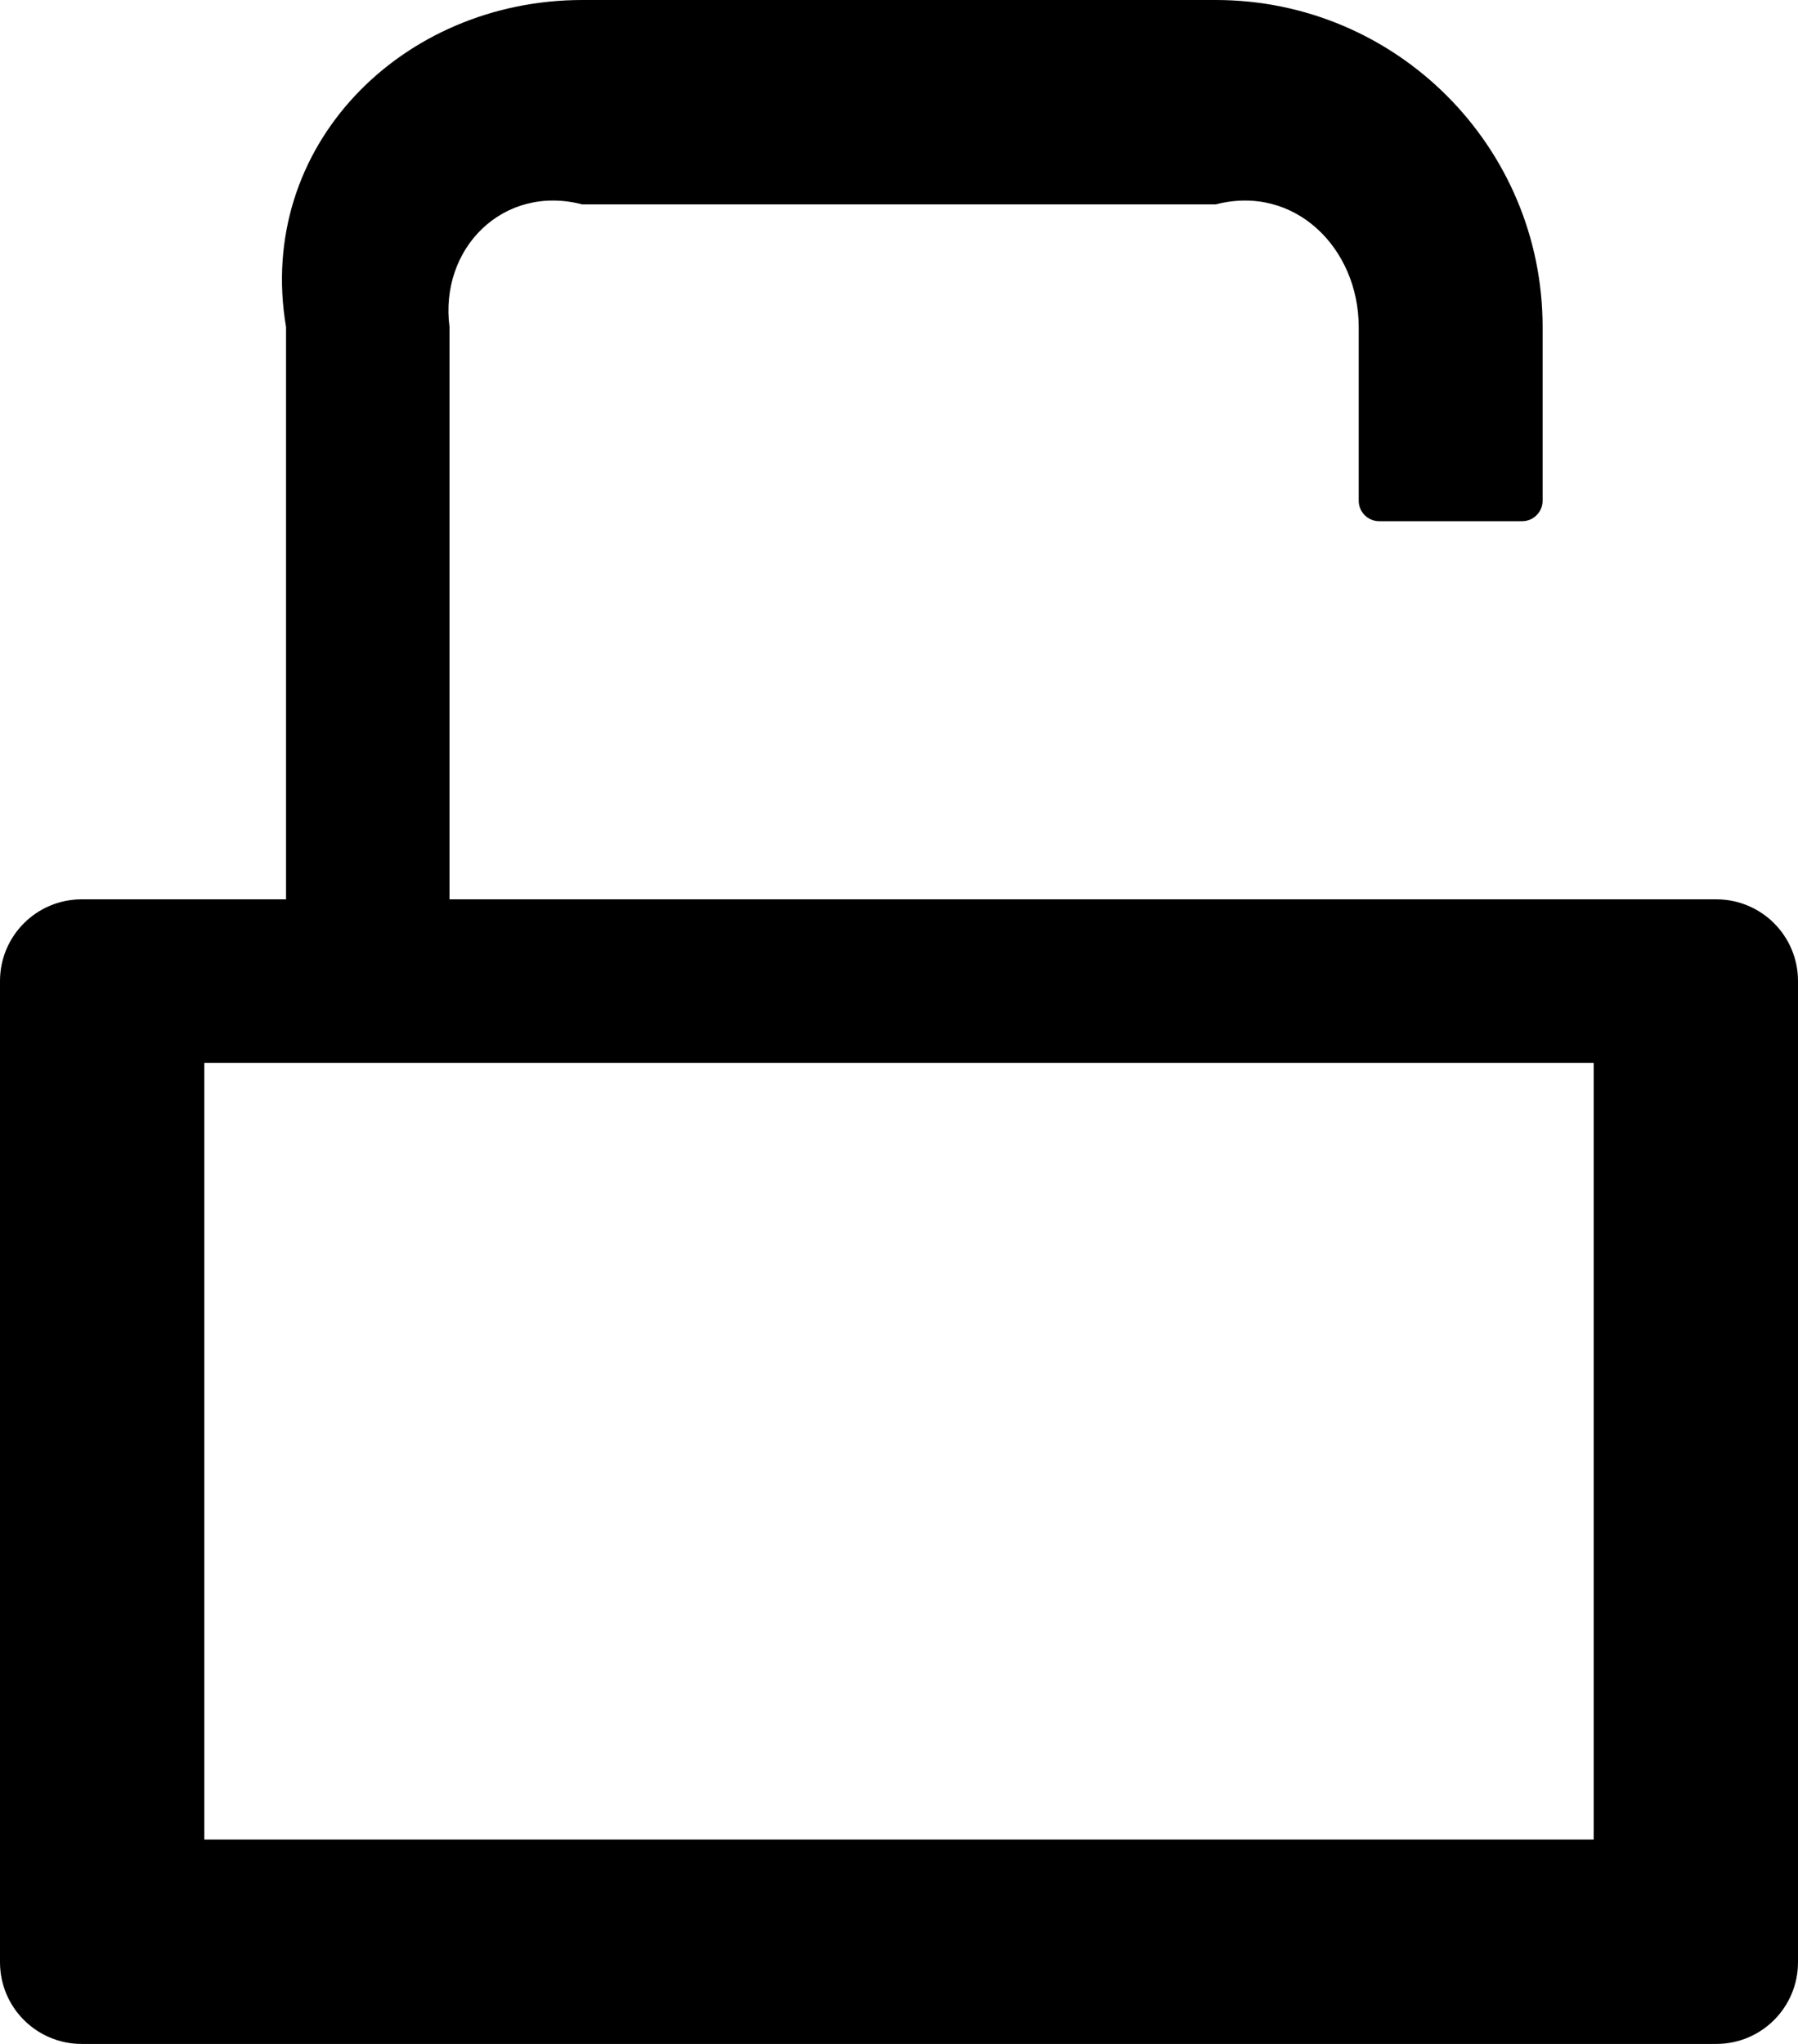 ﻿<?xml version="1.0" encoding="utf-8"?>
<svg version="1.1" xmlns:xlink="http://www.w3.org/1999/xlink" width="44px" height="50px" xmlns="http://www.w3.org/2000/svg">
  <defs>
    <pattern id="BGPattern" patternUnits="userSpaceOnUse" alignment="0 0" imageRepeat="None" />
    <mask fill="white" id="Clip3166">
      <path d="M 44 24  C 44 22.894  43.106 22  42 22  L 11 22  L 11 8  C 10.75 6.069  12.319 4.5  14.25 5  L 29.75 5  C 31.681 4.5  33.25 6.069  33.25 8  L 33.25 12.25  C 33.25 12.525  33.475 12.75  33.75 12.75  L 37.25 12.75  C 37.525 12.75  37.75 12.525  37.75 12.25  L 37.75 8  C 37.75 3.581  34.169 0  29.75 0  L 14.25 0  C 9.831 0  6.25 3.581  7 8  L 7 22  L 2 22  C 0.894 22  0 22.894  0 24  L 0 48  C 0 49.106  0.894 50  2 50  L 42 50  C 43.106 50  44 49.106  44 48  L 44 24  Z M 39 26  L 39 45  L 5 45  L 5 26  L 39 26  Z " fill-rule="evenodd" />
    </mask>
  </defs>
  <g>
    <path d="M 44 24  C 44 22.894  43.106 22  42 22  L 11 22  L 11 8  C 10.75 6.069  12.319 4.5  14.25 5  L 29.75 5  C 31.681 4.5  33.25 6.069  33.25 8  L 33.25 12.25  C 33.25 12.525  33.475 12.75  33.75 12.75  L 37.25 12.75  C 37.525 12.75  37.75 12.525  37.75 12.25  L 37.75 8  C 37.75 3.581  34.169 0  29.75 0  L 14.25 0  C 9.831 0  6.25 3.581  7 8  L 7 22  L 2 22  C 0.894 22  0 22.894  0 24  L 0 48  C 0 49.106  0.894 50  2 50  L 42 50  C 43.106 50  44 49.106  44 48  L 44 24  Z M 39 26  L 39 45  L 5 45  L 5 26  L 39 26  Z " fill-rule="nonzero" fill="rgba(0, 0, 0, 1)" stroke="none" class="fill" />
    <path d="M 44 24  C 44 22.894  43.106 22  42 22  L 11 22  L 11 8  C 10.75 6.069  12.319 4.5  14.25 5  L 29.75 5  C 31.681 4.5  33.25 6.069  33.25 8  L 33.25 12.25  C 33.25 12.525  33.475 12.75  33.75 12.75  L 37.25 12.75  C 37.525 12.75  37.75 12.525  37.75 12.25  L 37.75 8  C 37.75 3.581  34.169 0  29.75 0  L 14.25 0  C 9.831 0  6.25 3.581  7 8  L 7 22  L 2 22  C 0.894 22  0 22.894  0 24  L 0 48  C 0 49.106  0.894 50  2 50  L 42 50  C 43.106 50  44 49.106  44 48  L 44 24  Z " stroke-width="0" stroke-dasharray="0" stroke="rgba(255, 255, 255, 0)" fill="none" class="stroke" mask="url(#Clip3166)" />
    <path d="M 39 26  L 39 45  L 5 45  L 5 26  L 39 26  Z " stroke-width="0" stroke-dasharray="0" stroke="rgba(255, 255, 255, 0)" fill="none" class="stroke" mask="url(#Clip3166)" />
  </g>
</svg>